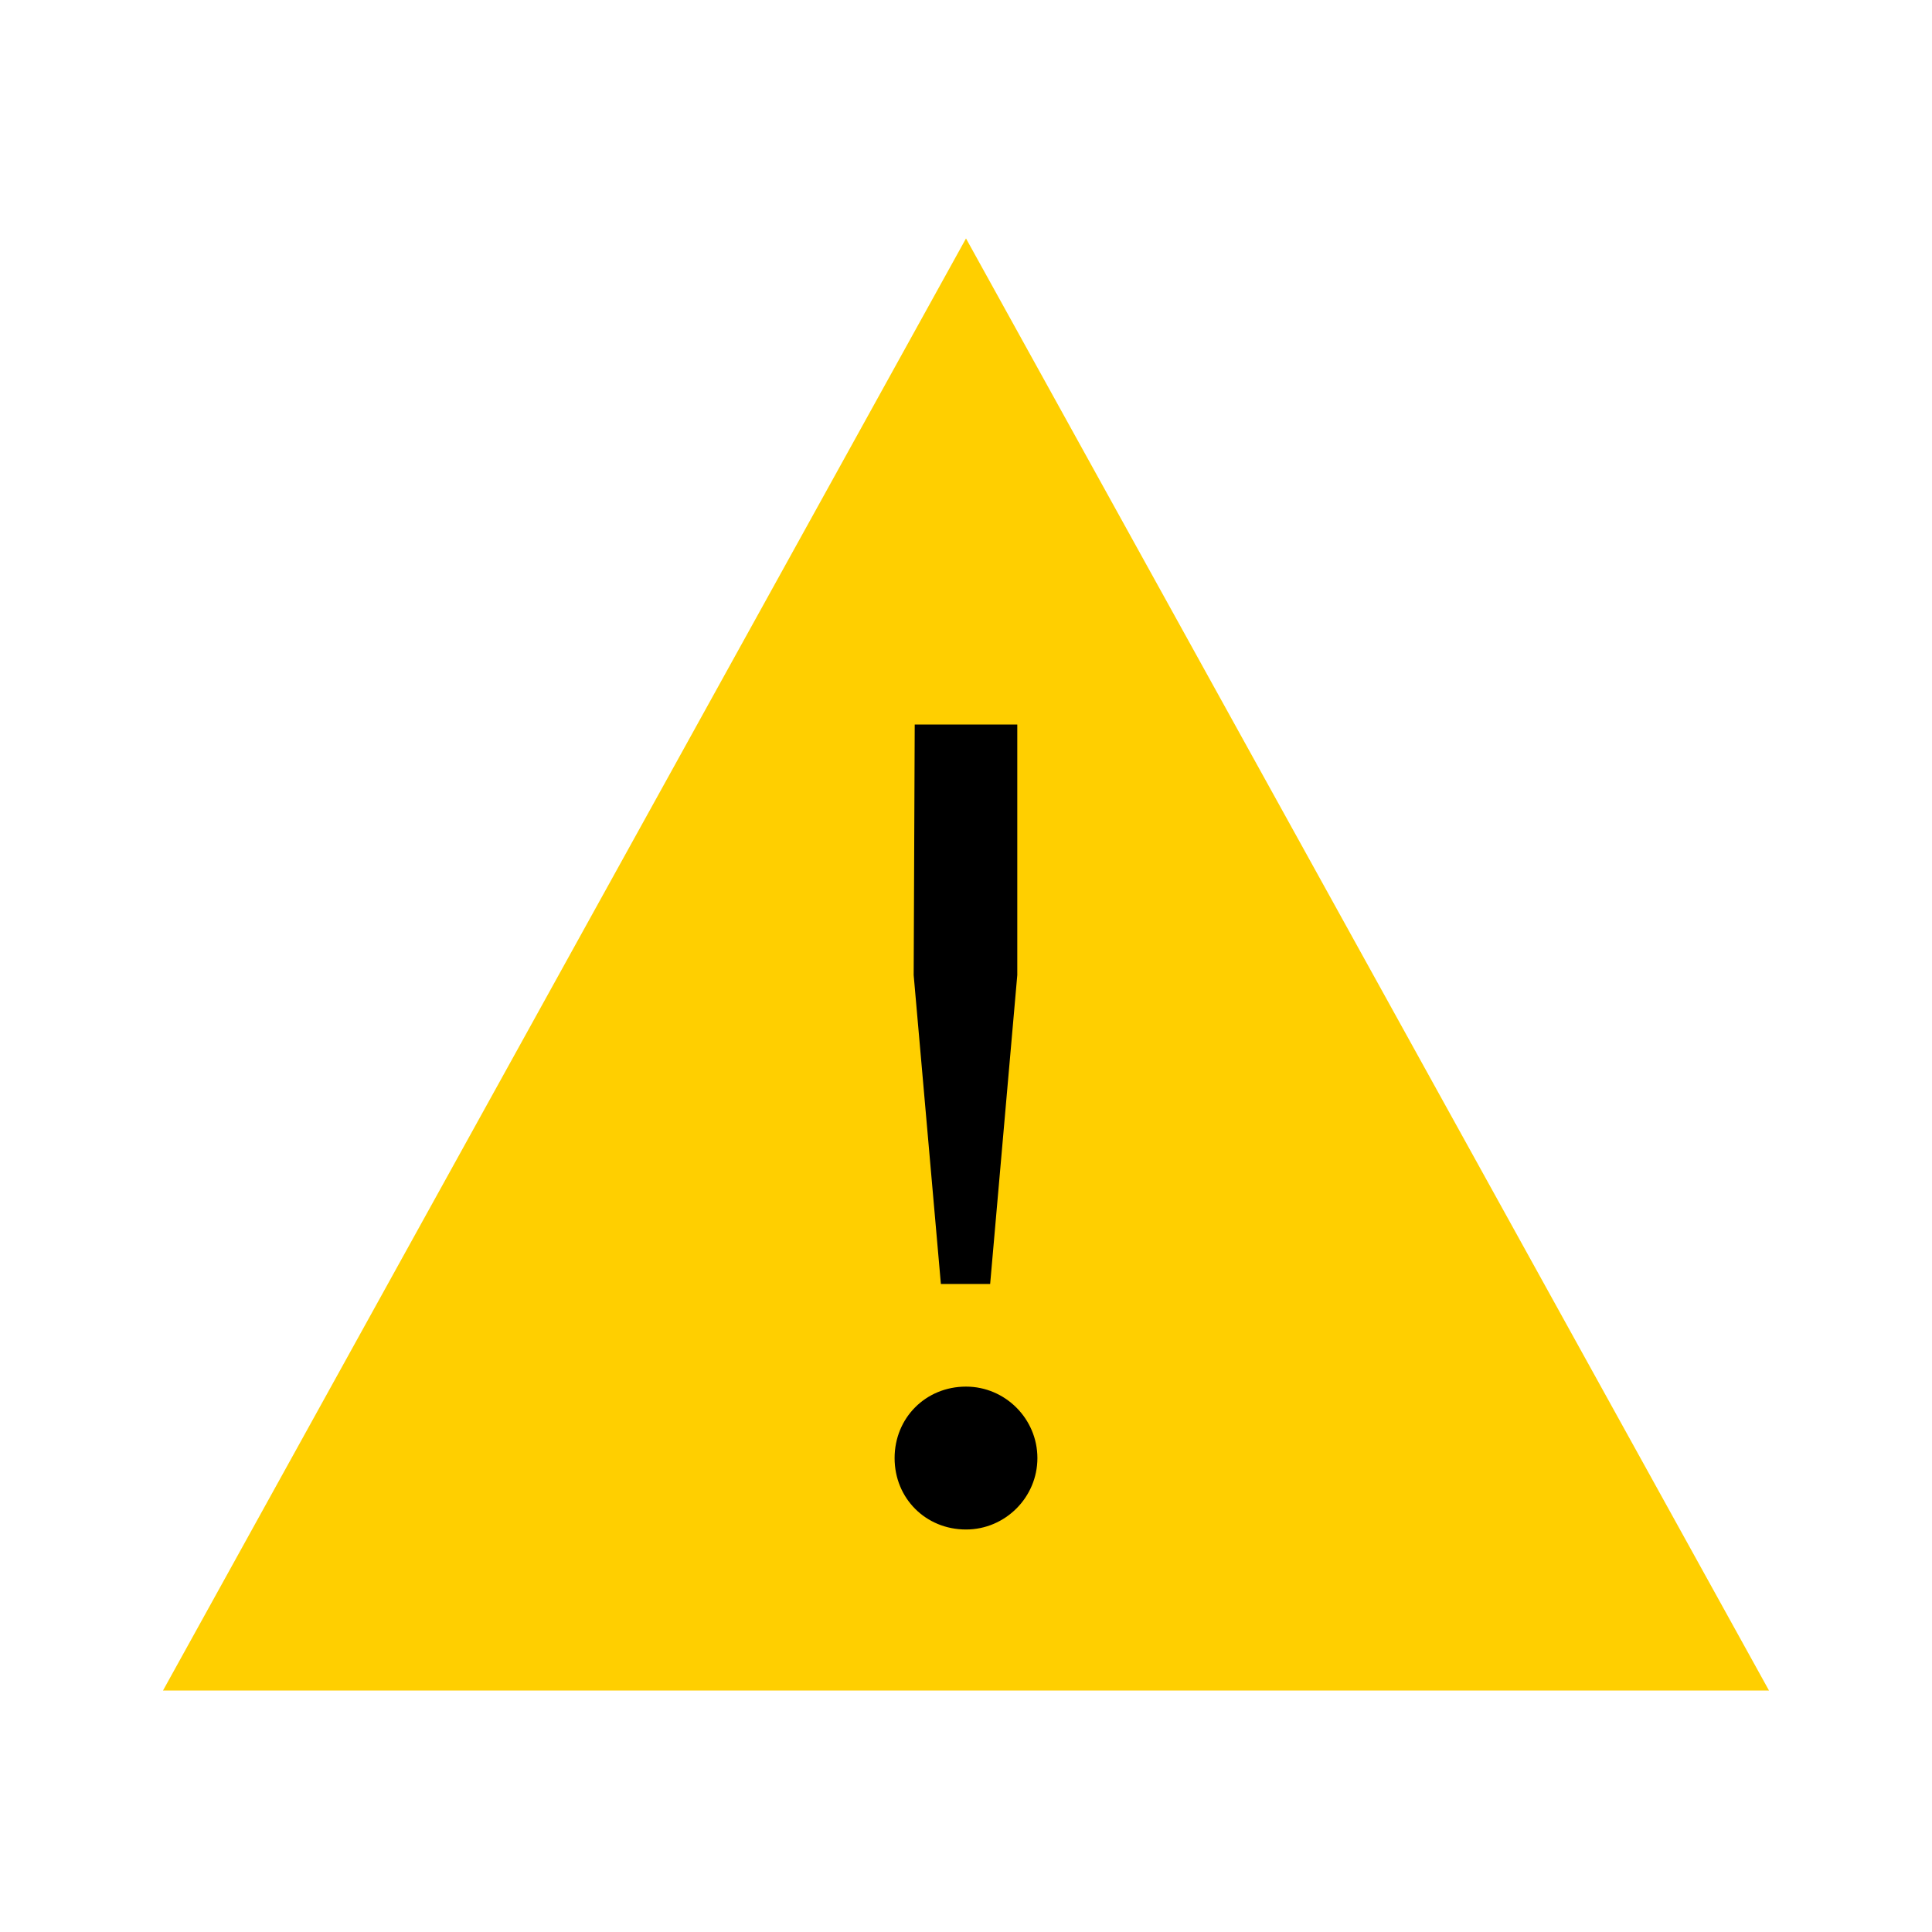 <svg width="24px" height="24px" viewBox="0 0 24 24" xmlns="http://www.w3.org/2000/svg"><polygon fill="#FFCF00" points="12 2.962 2.025 21 21.975 21"></polygon><path d="M12,17.225 C12.488,17.225 12.887,17.625 12.887,18.113 C12.887,18.6 12.488,19 12,19 C11.5,19 11.113,18.613 11.113,18.113 C11.113,17.613 11.5,17.225 12,17.225 Z M12.637,9 L12.637,12.113 L12.3,15.95 L11.688,15.95 L11.35,12.113 L11.363,9 L12.637,9 Z" fill="#000000"></path></svg>